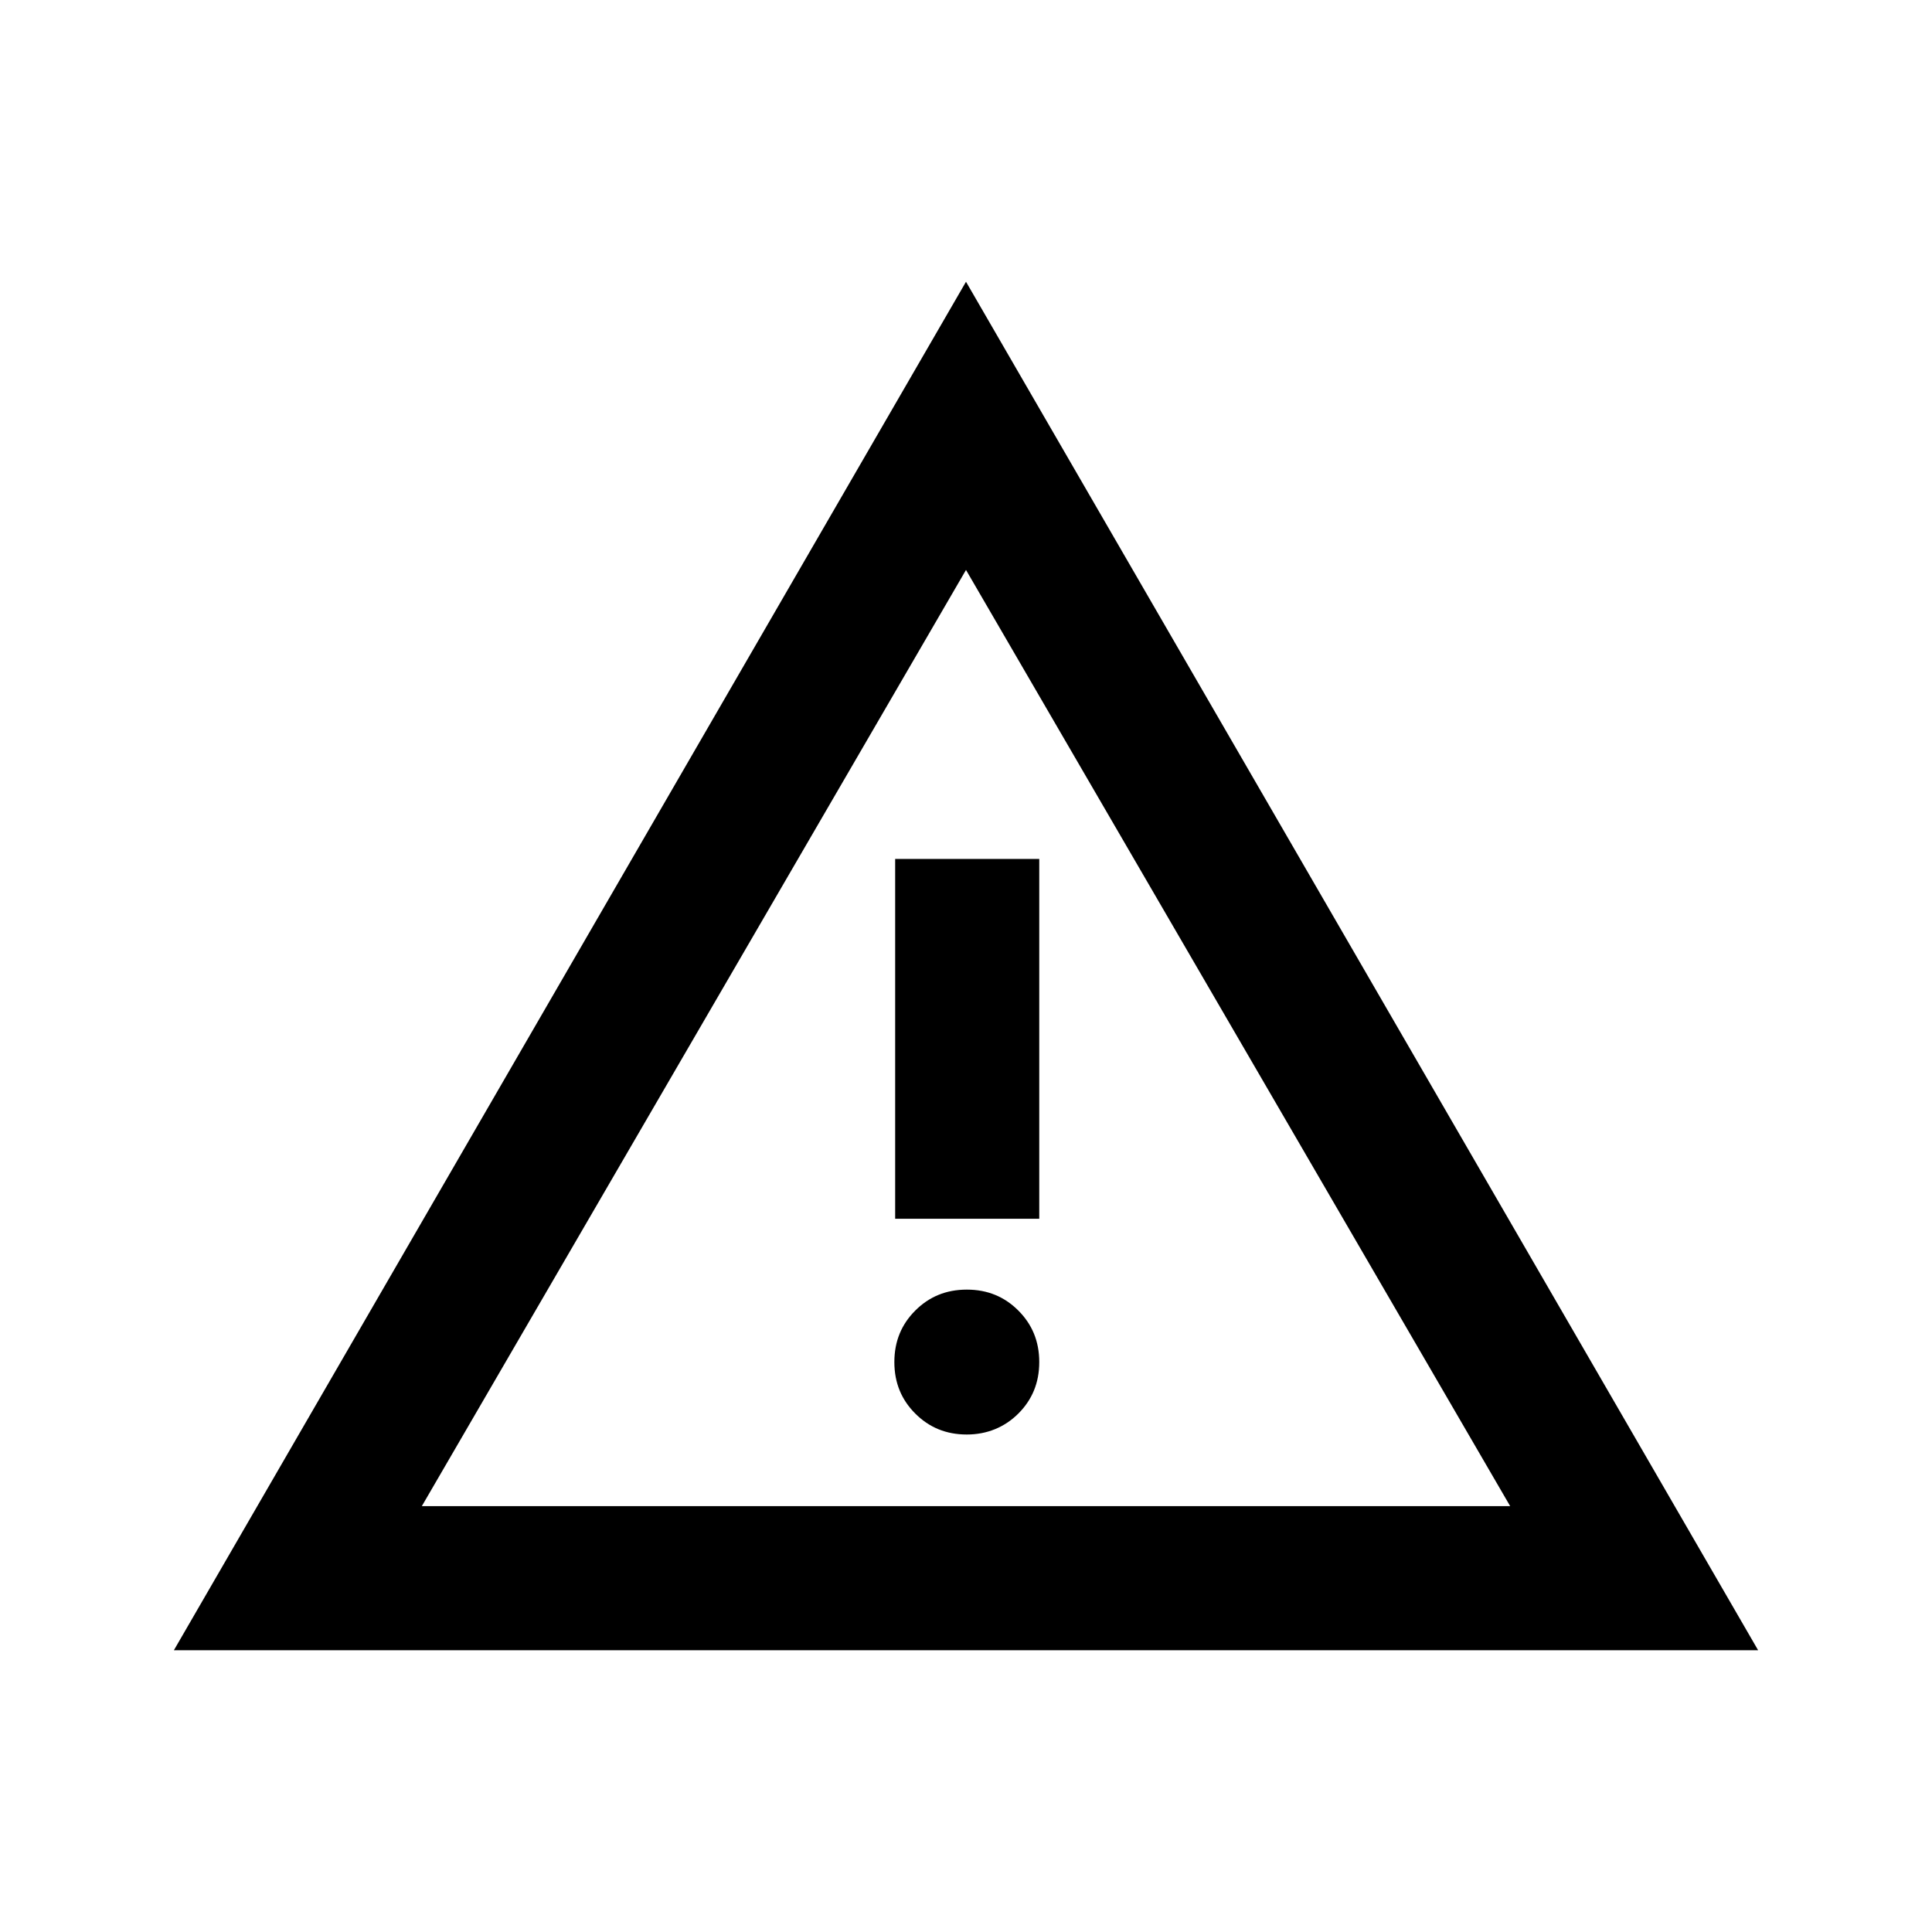 <?xml version="1.0" encoding="UTF-8"?>
<svg id="Réteg_1" data-name="Réteg 1" xmlns="http://www.w3.org/2000/svg" viewBox="0 0 24 24">
  <path d="m2.16,20.5L12,3.5l9.84,17H2.16Zm3.09-1.79h13.51l-6.76-11.63-6.76,11.63Zm6.76-.89c.25,0,.47-.09.64-.26.17-.17.26-.38.26-.64s-.09-.47-.26-.64c-.17-.17-.38-.26-.64-.26s-.47.09-.64.26-.26.38-.26.64.09.47.26.64c.17.17.38.26.64.26Zm-.89-2.68h1.79v-4.47h-1.79v4.47Z"/>
</svg>